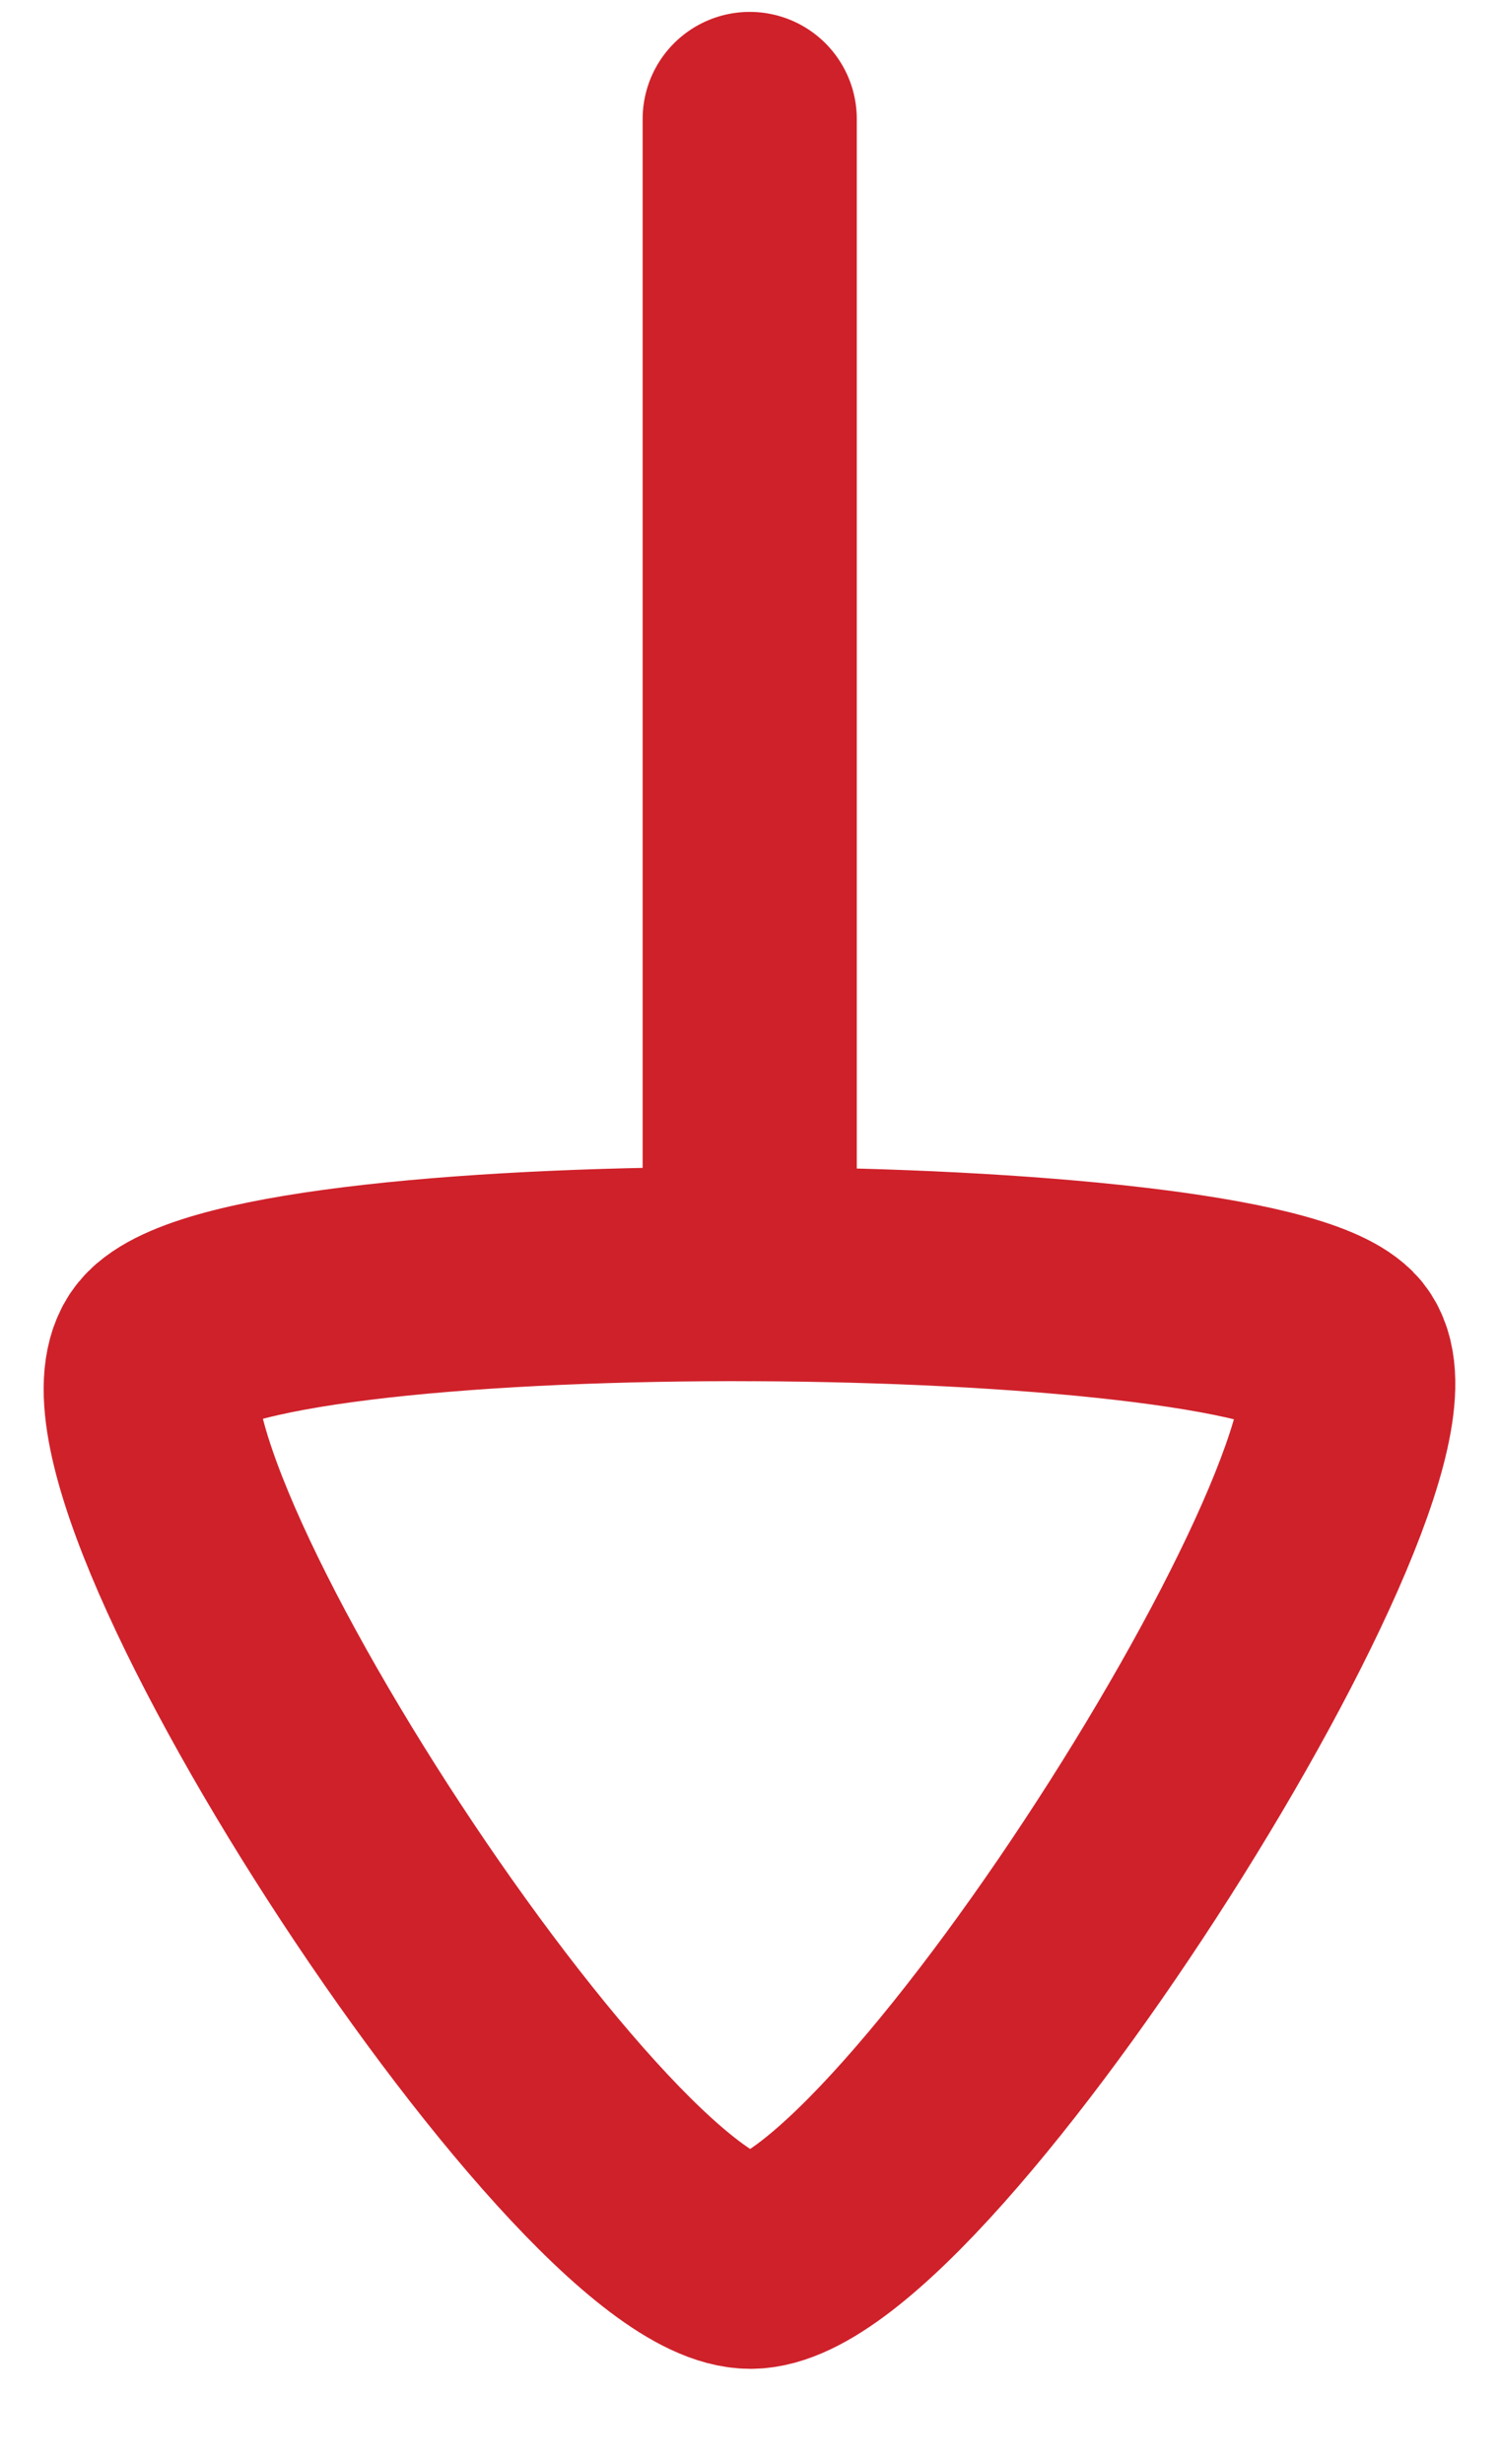 <svg width="14" height="23" viewBox="0 0 14 23" fill="none" xmlns="http://www.w3.org/2000/svg">
    <path d="M7.002 11.892V1.111" stroke="#CF212A" stroke-width="2" stroke-linecap="round" stroke-linejoin="round"/>
    <path fill-rule="evenodd" clip-rule="evenodd" d="M7.009 21.111C8.522 21.111 13.358 13.446 12.488 12.576C11.619 11.706 2.482 11.623 1.529 12.576C0.577 13.53 5.497 21.111 7.009 21.111Z" stroke="#CF212A" stroke-width="2" stroke-linecap="round" stroke-linejoin="round"/>
</svg>
